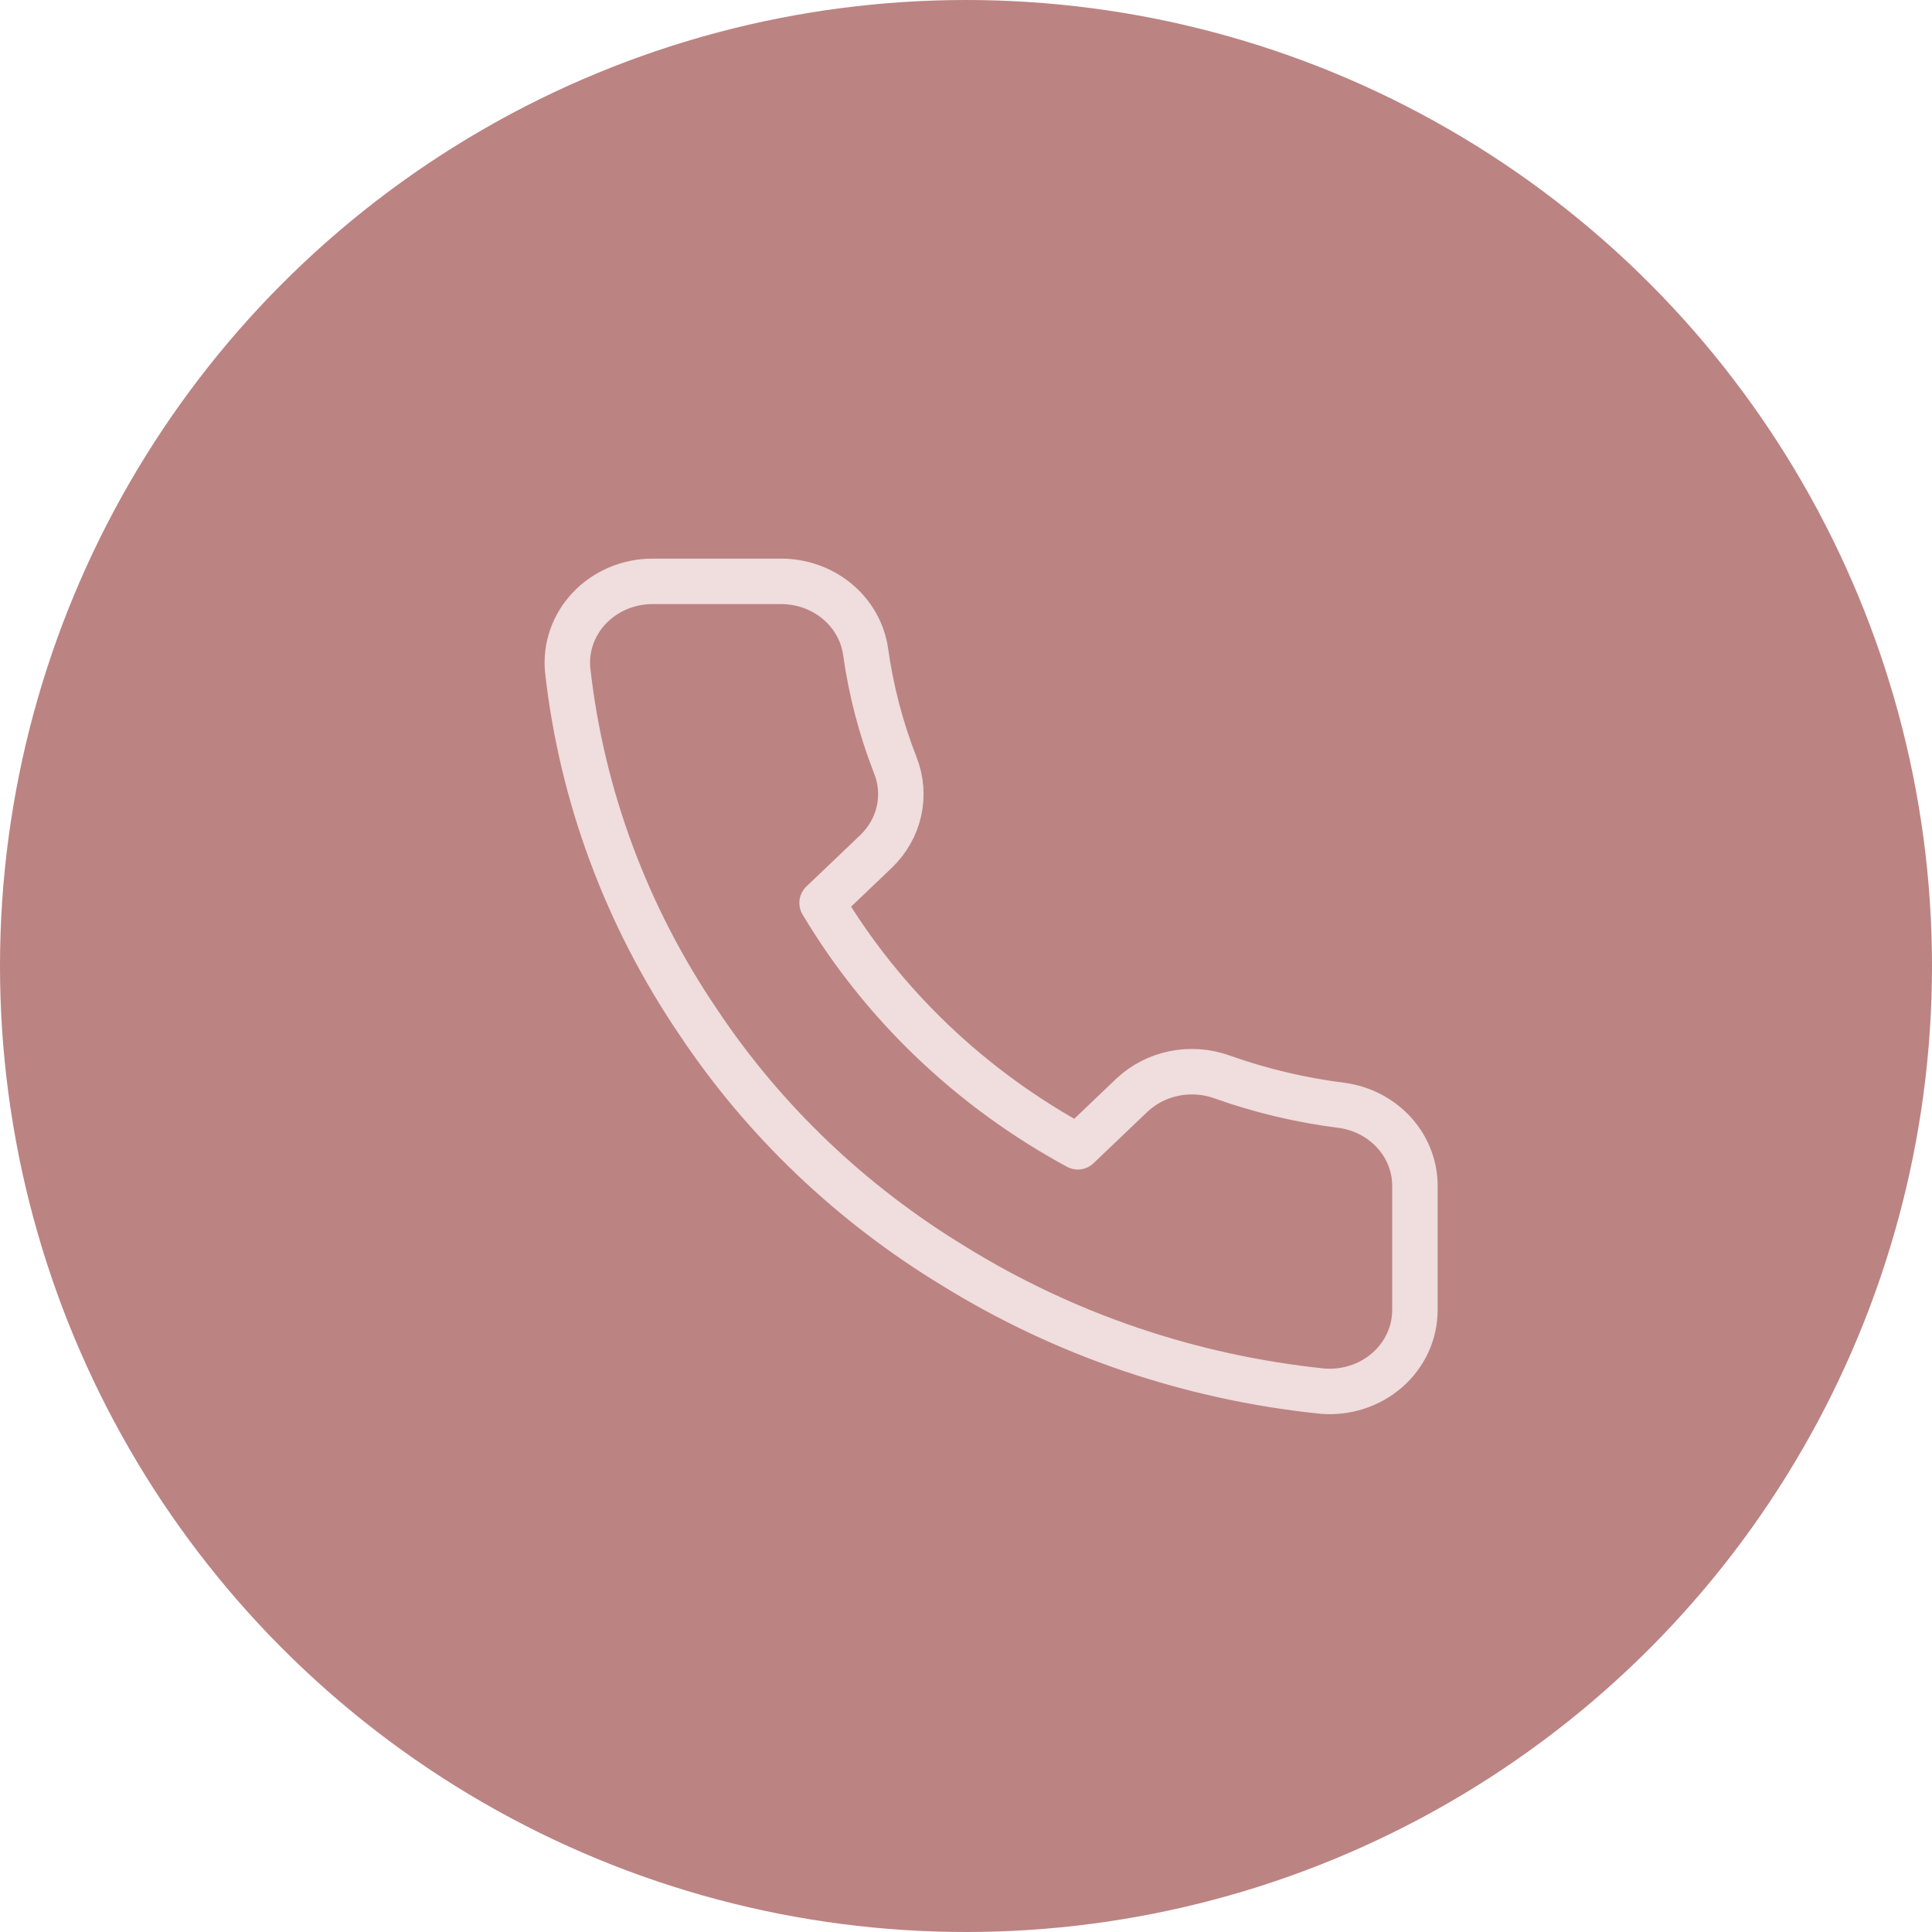 <svg width="85" height="85" viewBox="0 0 85 85" fill="none" xmlns="http://www.w3.org/2000/svg">
<circle cx="42.5" cy="42.5" r="42.5" fill="#BC8383"/>
<path d="M62.25 52.261V57.626C62.252 58.124 62.145 58.617 61.936 59.074C61.727 59.53 61.42 59.94 61.035 60.277C60.65 60.613 60.196 60.87 59.702 61.029C59.207 61.189 58.683 61.248 58.163 61.203C52.393 60.605 46.851 58.725 41.981 55.713C37.451 52.967 33.61 49.303 30.731 44.982C27.562 40.316 25.59 35.004 24.975 29.476C24.928 28.981 24.99 28.483 25.156 28.012C25.322 27.542 25.589 27.109 25.94 26.742C26.291 26.376 26.718 26.083 27.195 25.882C27.671 25.681 28.186 25.578 28.706 25.577H34.331C35.241 25.569 36.123 25.876 36.813 26.442C37.503 27.008 37.954 27.794 38.081 28.653C38.319 30.37 38.759 32.056 39.394 33.679C39.646 34.319 39.701 35.015 39.551 35.684C39.402 36.352 39.054 36.966 38.55 37.453L36.169 39.724C38.838 44.201 42.725 47.909 47.419 50.455L49.8 48.183C50.31 47.702 50.953 47.371 51.655 47.228C52.356 47.086 53.085 47.138 53.756 47.378C55.457 47.984 57.225 48.404 59.025 48.63C59.936 48.753 60.768 49.191 61.362 49.86C61.957 50.529 62.273 51.384 62.25 52.261Z" stroke="#F0DDDD" stroke-width="2" stroke-linecap="round" stroke-linejoin="round"/>
</svg>
